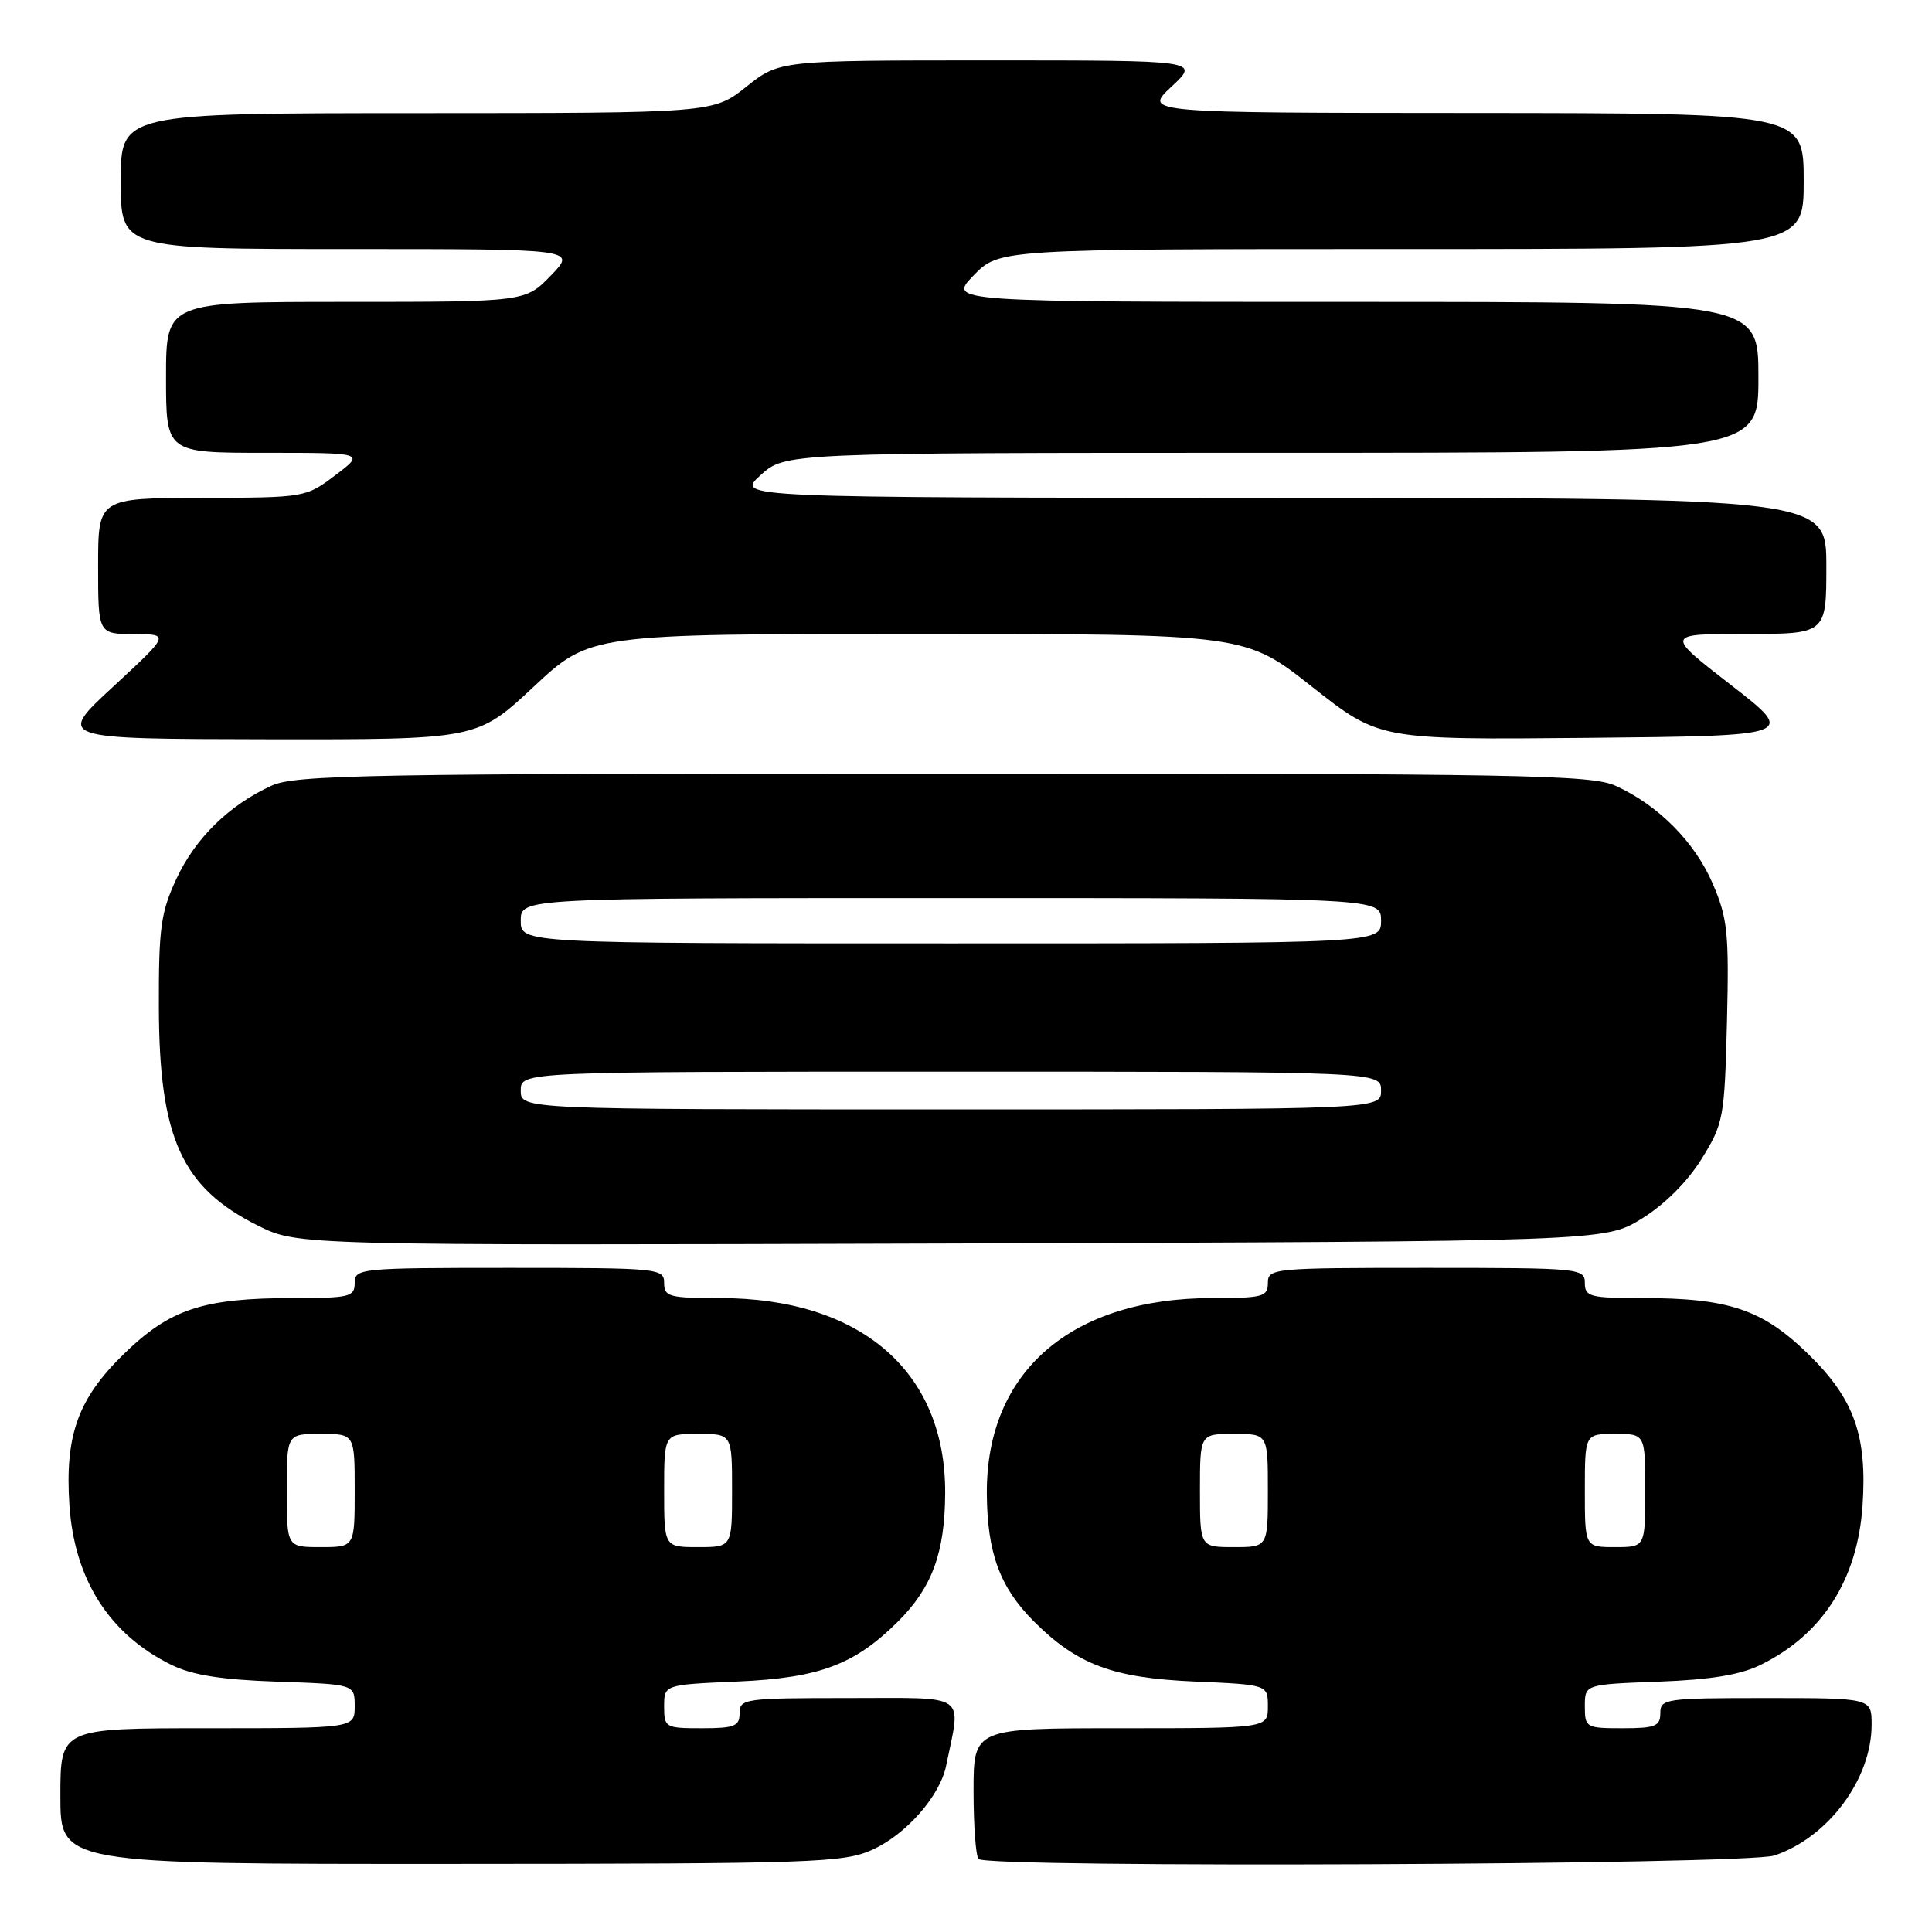 <?xml version="1.0" encoding="UTF-8" standalone="no"?>
<!DOCTYPE svg PUBLIC "-//W3C//DTD SVG 1.1//EN" "http://www.w3.org/Graphics/SVG/1.1/DTD/svg11.dtd" >
<svg xmlns="http://www.w3.org/2000/svg" xmlns:xlink="http://www.w3.org/1999/xlink" version="1.1" viewBox="0 0 256 256">
 <g >
 <path fill="currentColor"
d=" M 115.62 245.09 C 120.08 243.06 124.54 237.98 125.36 234.00 C 127.36 224.20 128.52 225.00 112.47 225.00 C 98.67 225.00 98.00 225.09 98.00 227.00 C 98.00 228.73 97.33 229.00 93.00 229.00 C 88.16 229.00 88.00 228.91 88.00 226.12 C 88.00 223.23 88.00 223.23 97.75 222.81 C 108.60 222.33 113.26 220.58 119.03 214.82 C 123.51 210.33 125.19 205.77 125.24 197.90 C 125.34 181.75 114.07 172.00 95.32 172.00 C 88.67 172.00 88.00 171.82 88.00 170.00 C 88.00 168.07 87.33 168.00 67.50 168.00 C 47.67 168.00 47.00 168.07 47.00 170.00 C 47.00 171.83 46.33 172.00 38.94 172.00 C 26.90 172.00 22.53 173.44 16.40 179.42 C 10.32 185.34 8.58 190.21 9.20 199.48 C 9.87 209.31 14.49 216.55 22.68 220.59 C 25.46 221.96 29.29 222.57 36.75 222.83 C 47.00 223.18 47.00 223.18 47.00 226.09 C 47.00 229.00 47.00 229.00 27.50 229.00 C 8.00 229.00 8.00 229.00 8.00 238.00 C 8.00 247.00 8.00 247.00 59.75 246.98 C 108.13 246.96 111.77 246.83 115.62 245.09 Z  M 235.10 245.87 C 242.24 243.48 248.00 235.74 248.00 228.53 C 248.00 225.00 248.00 225.00 234.00 225.00 C 220.67 225.00 220.00 225.10 220.00 227.00 C 220.00 228.73 219.33 229.00 215.00 229.00 C 210.15 229.00 210.00 228.91 210.00 226.09 C 210.00 223.19 210.00 223.19 219.75 222.83 C 226.69 222.57 230.60 221.93 233.32 220.59 C 241.50 216.56 246.13 209.31 246.80 199.48 C 247.42 190.21 245.68 185.34 239.60 179.42 C 233.53 173.50 229.08 172.00 217.56 172.00 C 210.67 172.00 210.00 171.82 210.00 170.00 C 210.00 168.06 209.33 168.00 189.00 168.00 C 168.67 168.00 168.00 168.06 168.00 170.00 C 168.00 171.82 167.33 172.00 160.68 172.00 C 141.93 172.00 130.66 181.75 130.76 197.90 C 130.81 205.77 132.49 210.33 136.97 214.82 C 142.74 220.58 147.40 222.33 158.25 222.81 C 168.00 223.23 168.00 223.23 168.00 226.12 C 168.00 229.00 168.00 229.00 148.50 229.00 C 129.00 229.00 129.00 229.00 129.00 237.33 C 129.00 241.92 129.30 245.97 129.67 246.33 C 130.89 247.55 231.38 247.11 235.10 245.87 Z  M 217.55 161.47 C 220.58 159.60 223.60 156.58 225.47 153.56 C 228.38 148.86 228.51 148.15 228.83 135.44 C 229.12 123.60 228.92 121.69 226.95 117.10 C 224.57 111.57 219.74 106.70 214.07 104.12 C 210.86 102.67 201.79 102.50 125.00 102.50 C 48.79 102.50 39.12 102.67 36.00 104.10 C 30.36 106.67 25.88 111.06 23.37 116.46 C 21.31 120.89 21.02 122.96 21.05 133.50 C 21.10 150.82 24.08 157.37 34.20 162.41 C 39.46 165.03 39.46 165.03 126.06 164.77 C 212.66 164.50 212.66 164.50 217.55 161.47 Z  M 70.71 91.00 C 78.20 84.00 78.20 84.00 121.60 84.00 C 165.00 84.00 165.00 84.00 173.88 91.02 C 182.77 98.03 182.77 98.03 210.41 97.77 C 238.05 97.50 238.05 97.50 229.34 90.75 C 220.64 84.00 220.64 84.00 231.32 84.00 C 242.00 84.00 242.00 84.00 242.00 75.00 C 242.00 66.00 242.00 66.00 169.75 65.97 C 97.50 65.94 97.50 65.94 100.77 62.97 C 104.03 60.00 104.03 60.00 168.52 60.00 C 233.00 60.00 233.00 60.00 233.00 50.00 C 233.00 40.00 233.00 40.00 179.30 40.00 C 125.61 40.00 125.61 40.00 129.00 36.50 C 132.39 33.00 132.39 33.00 185.70 33.00 C 239.00 33.00 239.00 33.00 239.00 24.00 C 239.00 15.00 239.00 15.00 195.25 14.97 C 151.50 14.95 151.50 14.95 155.24 11.47 C 158.97 8.00 158.97 8.00 131.13 8.00 C 103.28 8.00 103.28 8.00 98.89 11.49 C 94.50 14.98 94.50 14.98 55.25 14.99 C 16.00 15.00 16.00 15.00 16.00 24.00 C 16.00 33.00 16.00 33.00 46.20 33.00 C 76.39 33.00 76.39 33.00 73.00 36.50 C 69.61 40.00 69.61 40.00 45.80 40.00 C 22.00 40.00 22.00 40.00 22.00 50.00 C 22.00 60.00 22.00 60.00 35.18 60.00 C 48.36 60.00 48.36 60.00 44.43 62.97 C 40.52 65.93 40.43 65.94 26.75 65.97 C 13.00 66.00 13.00 66.00 13.00 75.00 C 13.00 84.00 13.00 84.00 17.75 84.02 C 22.50 84.04 22.50 84.04 15.00 90.98 C 7.50 97.91 7.50 97.91 35.36 97.96 C 63.21 98.00 63.21 98.00 70.71 91.00 Z  M 38.00 197.50 C 38.00 190.00 38.00 190.00 42.50 190.00 C 47.00 190.00 47.00 190.00 47.00 197.50 C 47.00 205.00 47.00 205.00 42.50 205.00 C 38.00 205.00 38.00 205.00 38.00 197.50 Z  M 88.00 197.50 C 88.00 190.00 88.00 190.00 92.50 190.00 C 97.00 190.00 97.00 190.00 97.00 197.50 C 97.00 205.00 97.00 205.00 92.50 205.00 C 88.00 205.00 88.00 205.00 88.00 197.50 Z  M 159.00 197.50 C 159.00 190.00 159.00 190.00 163.50 190.00 C 168.00 190.00 168.00 190.00 168.00 197.50 C 168.00 205.00 168.00 205.00 163.50 205.00 C 159.00 205.00 159.00 205.00 159.00 197.50 Z  M 210.00 197.50 C 210.00 190.00 210.00 190.00 214.00 190.00 C 218.00 190.00 218.00 190.00 218.00 197.50 C 218.00 205.00 218.00 205.00 214.00 205.00 C 210.00 205.00 210.00 205.00 210.00 197.50 Z  M 69.00 144.50 C 69.00 142.00 69.00 142.00 126.00 142.00 C 183.00 142.00 183.00 142.00 183.00 144.50 C 183.00 147.00 183.00 147.00 126.00 147.00 C 69.00 147.00 69.00 147.00 69.00 144.50 Z  M 69.00 122.00 C 69.00 119.00 69.00 119.00 126.00 119.00 C 183.00 119.00 183.00 119.00 183.00 122.00 C 183.00 125.00 183.00 125.00 126.00 125.00 C 69.00 125.00 69.00 125.00 69.00 122.00 Z "/>
</g>
</svg>
